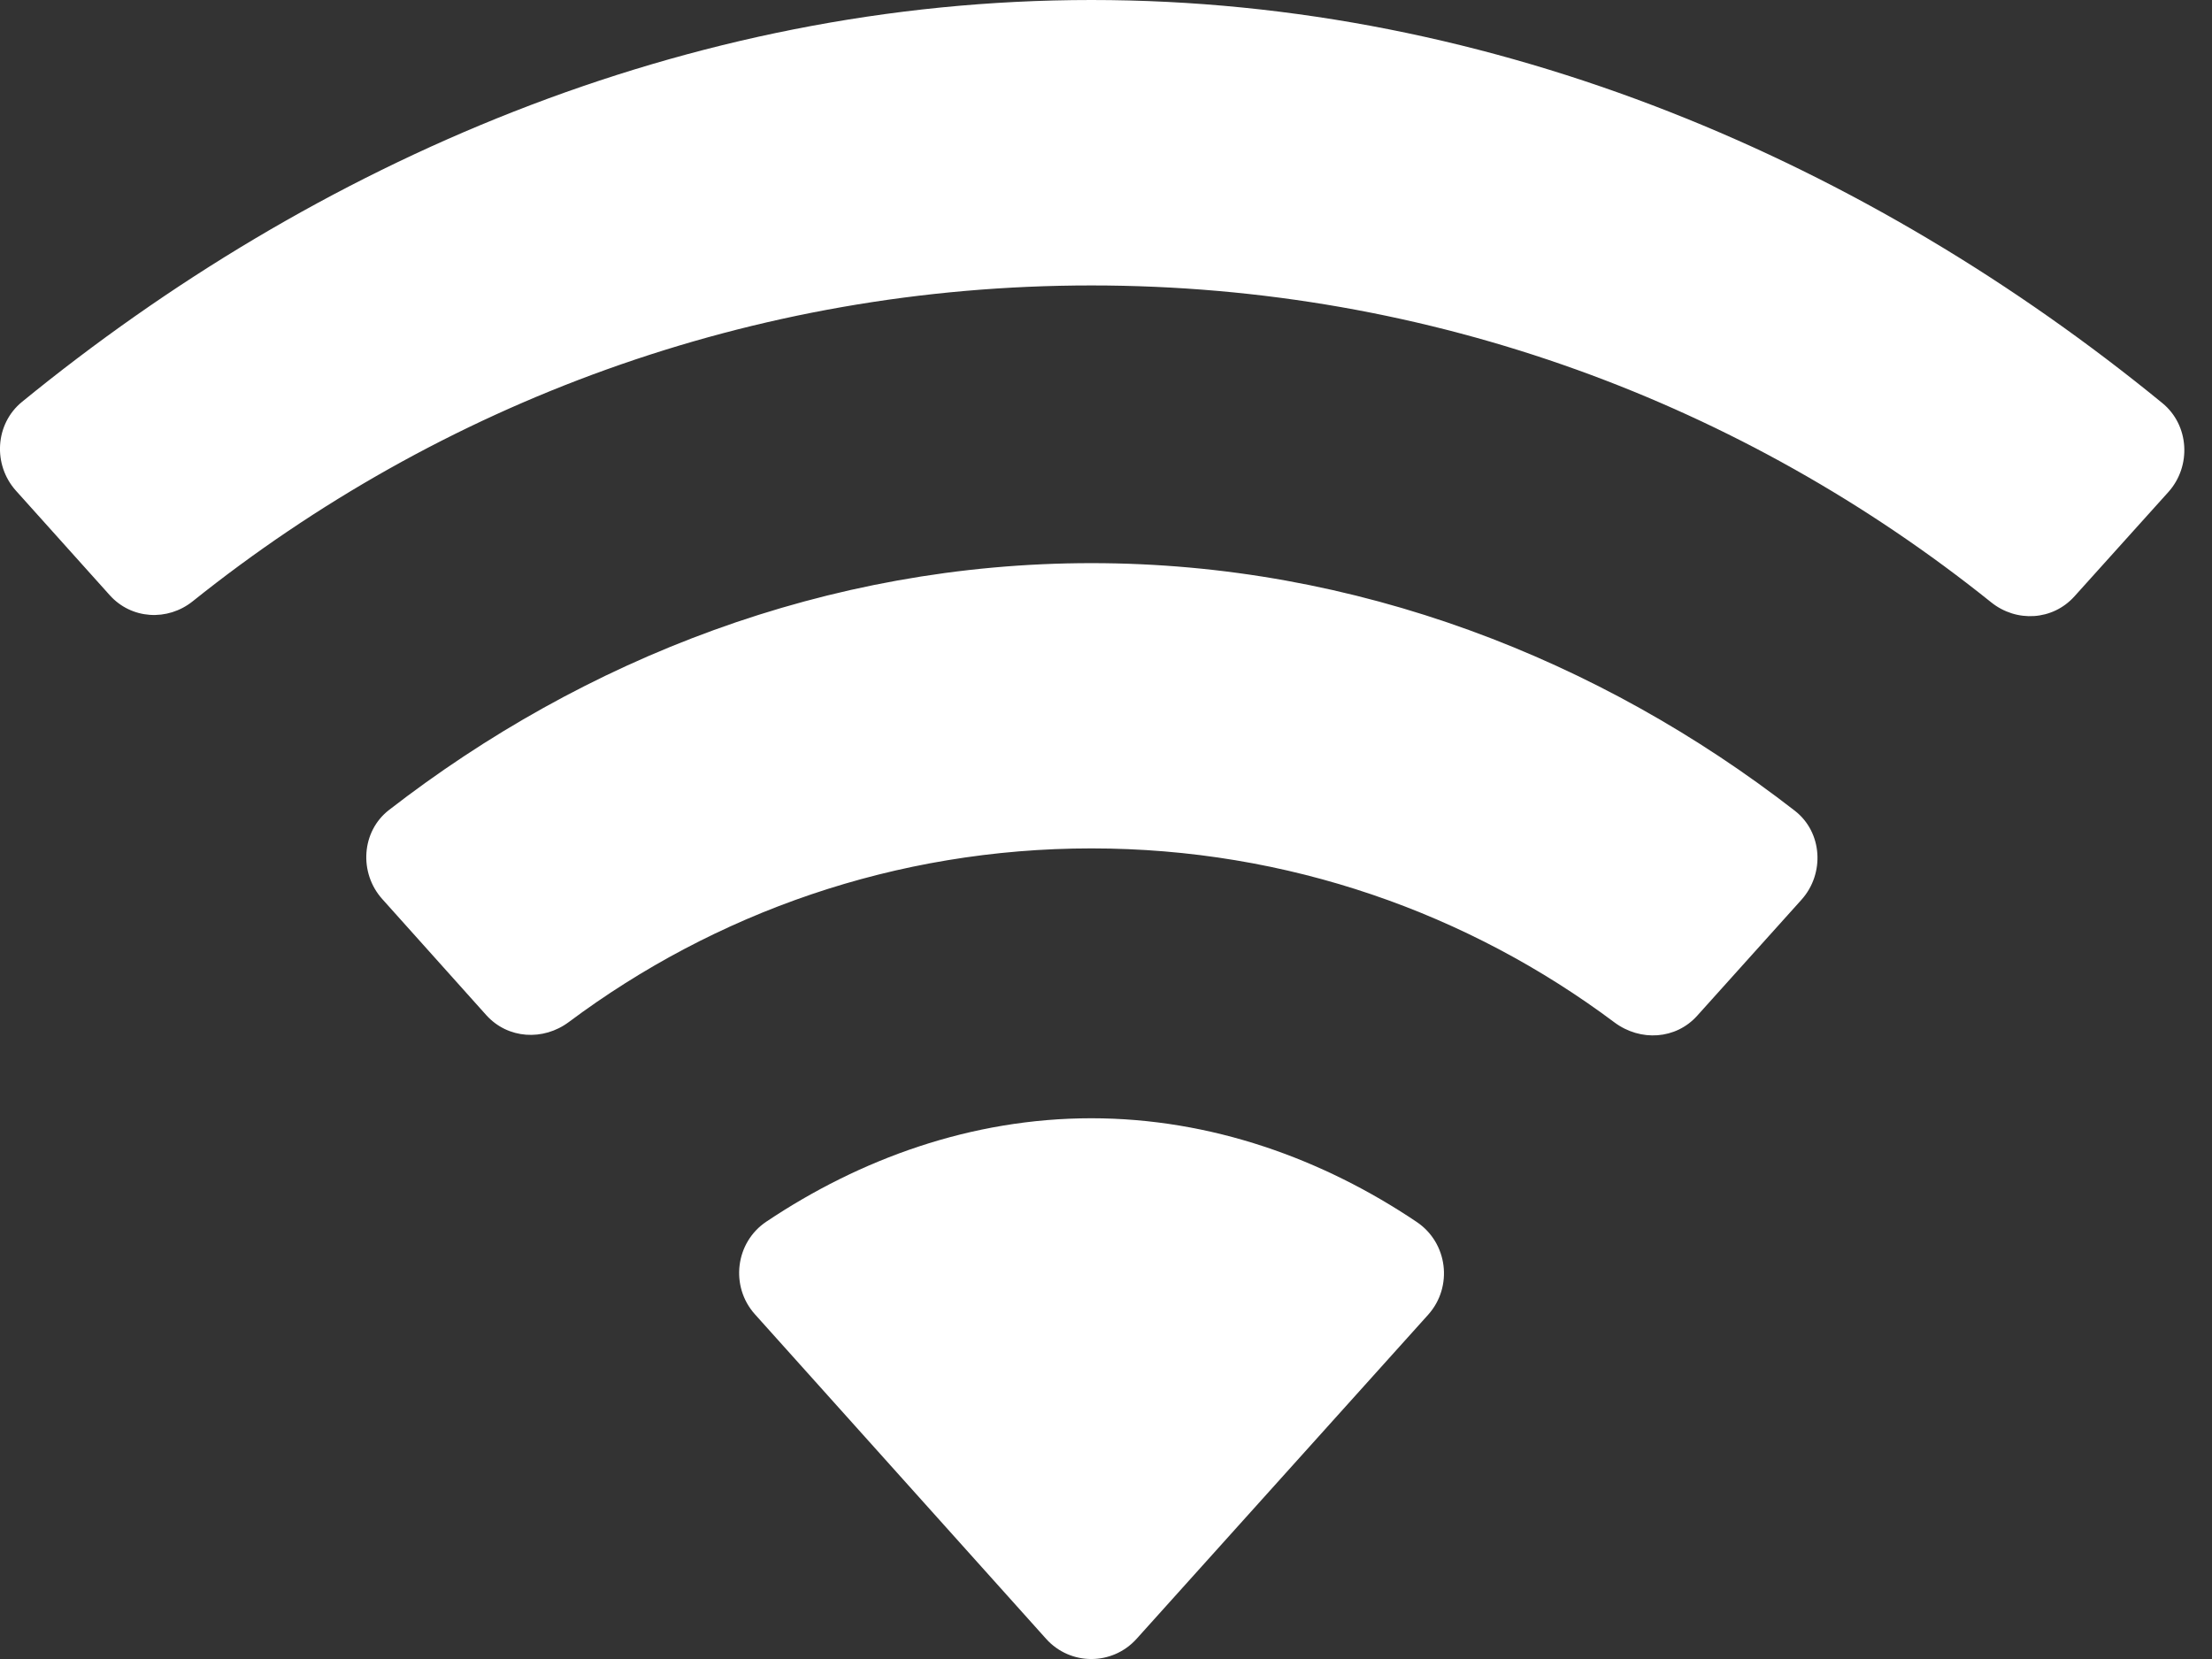 <svg width="24" height="18" viewBox="0 0 24 18" fill="none" xmlns="http://www.w3.org/2000/svg">
<rect x="0" y="0" width="24" height="18" fill="#333333" stroke="none"/>
<path fill-rule="evenodd" clip-rule="evenodd" d="M11.842 3.097C15.541 3.097 18.93 4.389 21.604 6.535C21.879 6.756 22.272 6.733 22.508 6.47L23.527 5.338C23.779 5.057 23.754 4.613 23.462 4.374C20.288 1.778 16.25 0 11.842 0C7.439 0 3.408 1.772 0.239 4.36C-0.054 4.599 -0.08 5.042 0.173 5.324L1.19 6.457C1.425 6.72 1.818 6.743 2.092 6.523C4.764 4.384 8.148 3.097 11.842 3.097ZM11.842 9.205C13.972 9.205 15.936 9.91 17.518 11.094C17.798 11.302 18.182 11.279 18.414 11.021L19.545 9.763C19.801 9.479 19.774 9.029 19.473 8.796C17.361 7.156 14.718 6.11 11.842 6.11C8.971 6.11 6.33 7.153 4.221 8.788C3.92 9.021 3.893 9.471 4.147 9.754L5.276 11.014C5.509 11.273 5.894 11.297 6.173 11.088C7.754 9.907 9.715 9.205 11.842 9.205ZM15.496 14.264C15.767 13.961 15.709 13.485 15.371 13.258C14.357 12.576 13.144 12.133 11.841 12.133C10.539 12.133 9.33 12.575 8.316 13.254C7.978 13.479 7.919 13.957 8.191 14.26L11.351 17.782C11.613 18.073 12.068 18.073 12.331 17.782L15.496 14.264Z" fill="white"/>
</svg>
